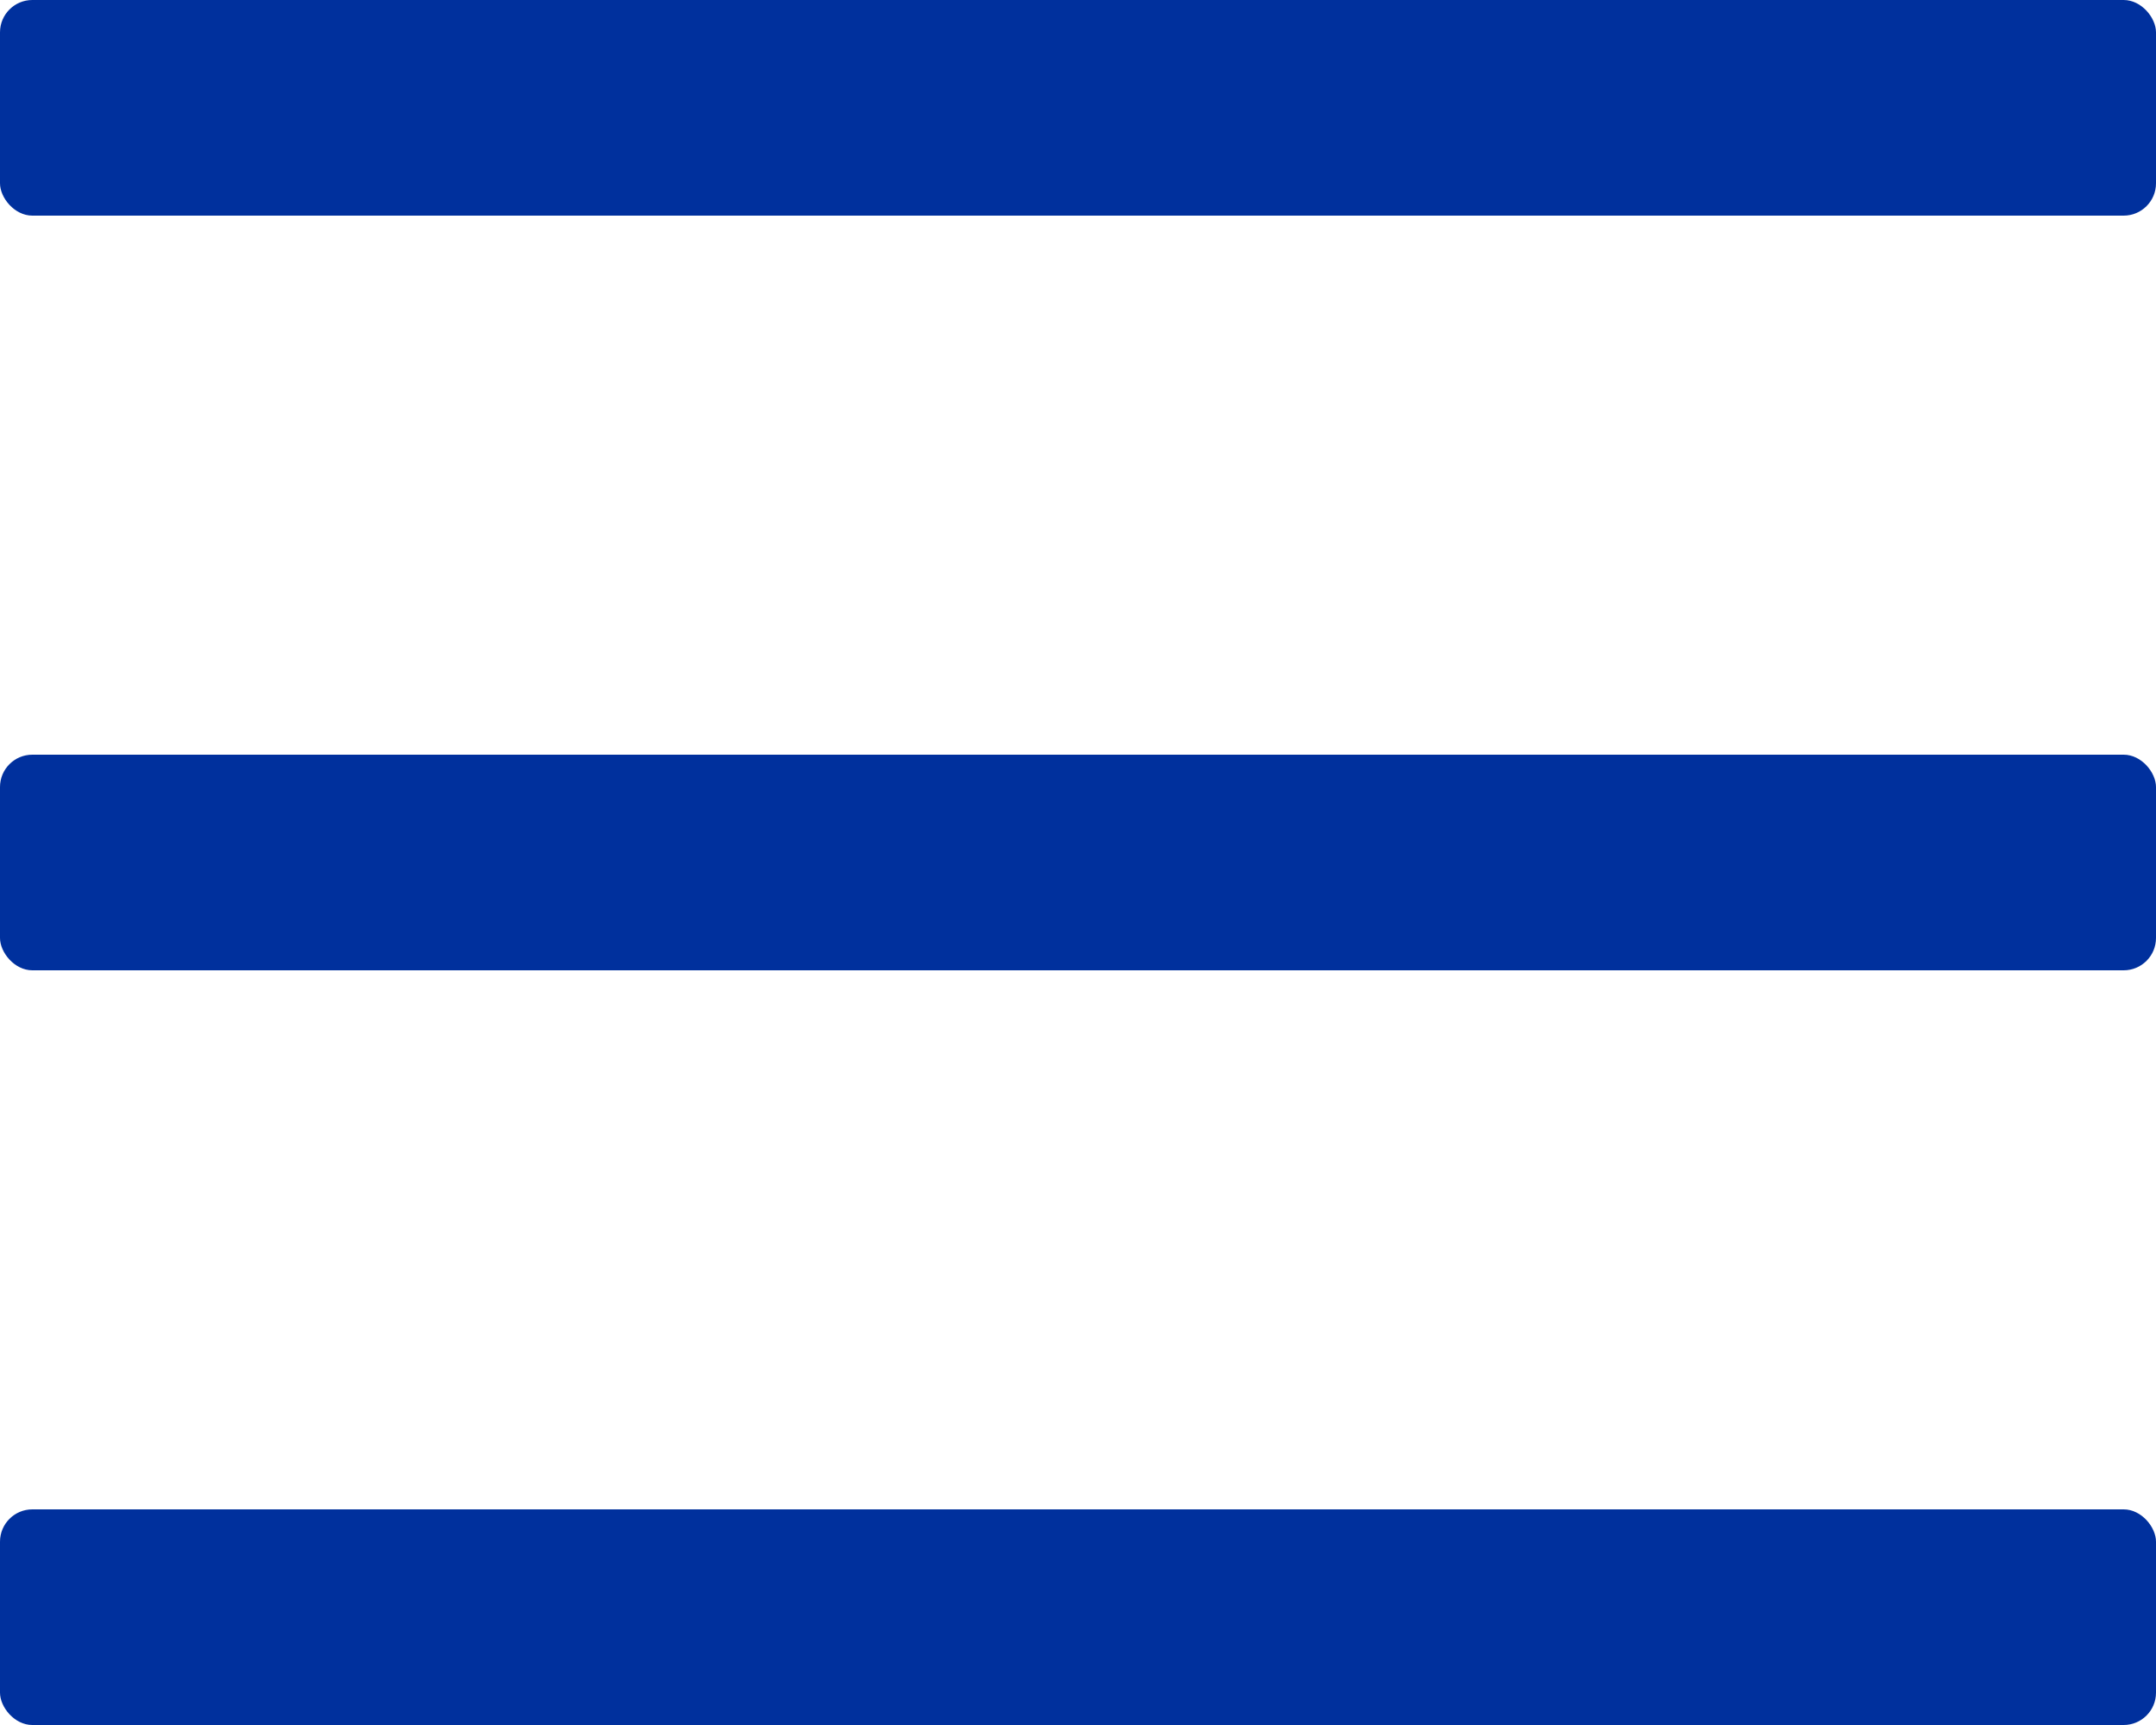 <svg width="20" height="16" viewBox="0 0 20 16" fill="none" xmlns="http://www.w3.org/2000/svg">
<rect width="20" height="2" rx="0.3" fill="#00309D"/>
<rect y="7" width="20" height="2" rx="0.3" fill="#00309D"/>
<rect y="14" width="20" height="2" rx="0.3" fill="#00309D"/>
</svg>
